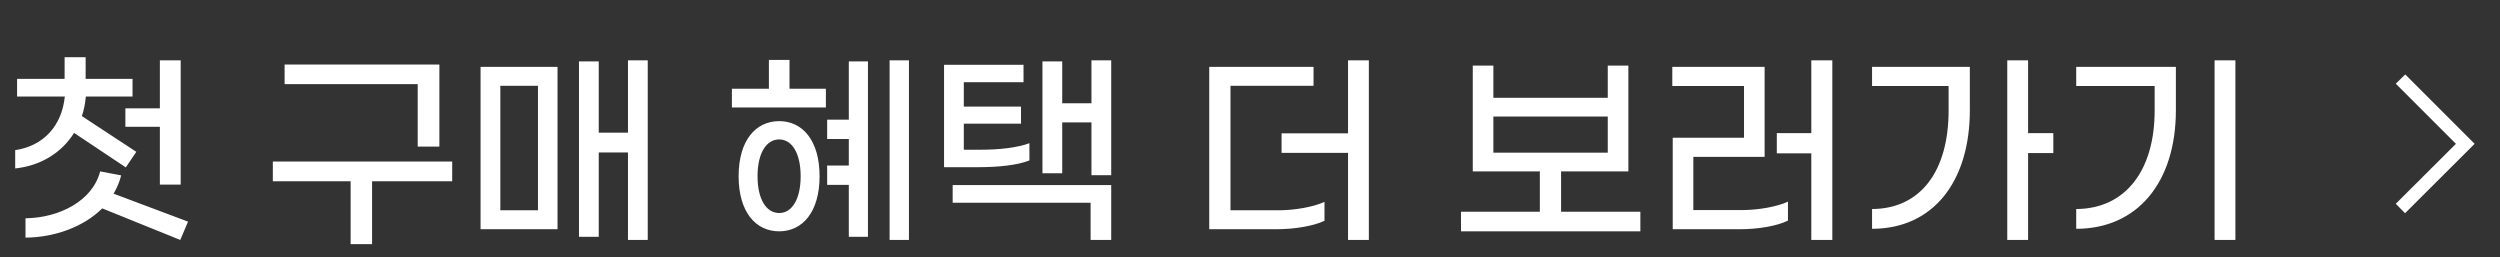 <svg width="321" height="33" viewBox="0 0 321 33" fill="none" xmlns="http://www.w3.org/2000/svg">
<rect x="0" y="0" width="321" height="33" fill="#333333" stroke="none"/>
<path d="M9.511 17.065C7.945 19.576 5.272 21.277 1.951 21.628V19.279C5.596 18.739 7.945 16.147 8.323 12.394H2.194V10.126H8.296V7.345H10.996V10.126H17.017V12.394H11.023C10.942 13.285 10.78 14.122 10.51 14.905L17.503 19.495L16.153 21.493L9.511 17.065ZM16.099 13.906H20.527V7.75H23.2V23.707H20.527V16.282H16.099V13.906ZM24.145 28.459L23.146 30.808L13.129 26.758C10.699 29.161 6.973 30.484 3.274 30.511V28.027C7.594 27.973 11.887 25.813 12.859 22.006L15.559 22.519C15.343 23.356 15.019 24.139 14.587 24.868L24.145 28.459ZM53.634 18.82V10.801H36.543V8.29H56.415V18.82H53.634ZM58.062 20.737V23.275H47.775V31.348H45.021V23.275H35.031V20.737H58.062ZM80.632 7.75H83.17V30.808H80.632V19.576H76.879V30.403H74.341V7.885H76.879V17.038H80.632V7.75ZM61.705 29.431V8.587H71.587V29.431H61.705ZM64.243 11.017V27.001H69.076V11.017H64.243ZM101.373 7.696V11.395H106.044V13.798H93.975V11.395H98.727V7.696H101.373ZM114.225 7.75H116.709V30.808H114.225V7.75ZM108.987 15.364V7.885H111.444V30.403H108.987V23.734H106.206V21.25H108.987V17.848H106.206V15.364H108.987ZM100.05 15.553C103.047 15.553 105.234 18.037 105.234 22.627C105.234 27.217 103.047 29.701 100.05 29.701C97.026 29.701 94.839 27.217 94.839 22.627C94.839 18.037 97.026 15.553 100.05 15.553ZM100.05 27.352C101.643 27.352 102.804 25.651 102.804 22.627C102.804 19.603 101.643 17.902 100.05 17.902C98.43 17.902 97.269 19.603 97.269 22.627C97.269 25.651 98.43 27.352 100.05 27.352ZM140.142 7.75H142.68V22.492H140.142V15.715H136.389V22.249H133.851V7.885H136.389V13.258H140.142V7.75ZM132.177 20.602C130.665 21.196 128.289 21.466 125.643 21.466H121.215V8.317H131.421V10.558H123.753V13.69H131.097V15.877H123.753V19.225H125.859C128.424 19.225 130.638 18.955 132.177 18.388V20.602ZM122.322 26.029V23.761H142.68V30.808H140.034V26.029H122.322ZM173.087 7.75H175.76V30.808H173.087V19.63H164.555V17.119H173.087V7.75ZM157.994 27.001H164.096C166.283 27.001 168.659 26.569 170.063 25.921V28.351C168.659 29.026 166.175 29.431 163.961 29.431H155.267V8.587H168.659V11.017H157.994V27.001ZM200.443 27.19H210.622V29.701H187.591V27.19H197.716V22.006H189.103V8.425H191.749V12.556H206.437V8.425H209.083V22.006H200.443V27.19ZM191.749 14.959V19.603H206.437V14.959H191.749ZM232.571 7.75H235.271V30.808H232.571V19.684H228.143V17.092H232.571V7.75ZM217.424 26.974H223.607C225.794 26.974 228.17 26.542 229.574 25.894V28.324C228.17 29.026 225.713 29.431 223.472 29.431H214.778V17.686H223.931V11.044H214.724V8.587H226.577V20.143H217.424V26.974ZM263.646 17.092V19.657H260.406V30.808H257.733V7.75H260.406V17.092H263.646ZM240.372 11.044V8.587H252.927V14.149C252.927 23.329 248.202 29.377 240.372 29.377V26.839C246.636 26.812 250.2 21.925 250.2 14.203V11.044H240.372ZM284.352 30.808V7.75H287.025V30.808H284.352ZM266.586 29.377V26.839C272.877 26.812 276.657 21.925 276.657 14.203V11.044H266.586V8.587H279.384V14.149C279.384 23.383 274.47 29.377 266.586 29.377Z" fill="white"/>
<path d="M317.743 18.468L308.806 27.378L307.618 26.163L315.34 18.468L307.618 10.746L308.833 9.558L317.743 18.468Z" fill="white"/>
</svg>
